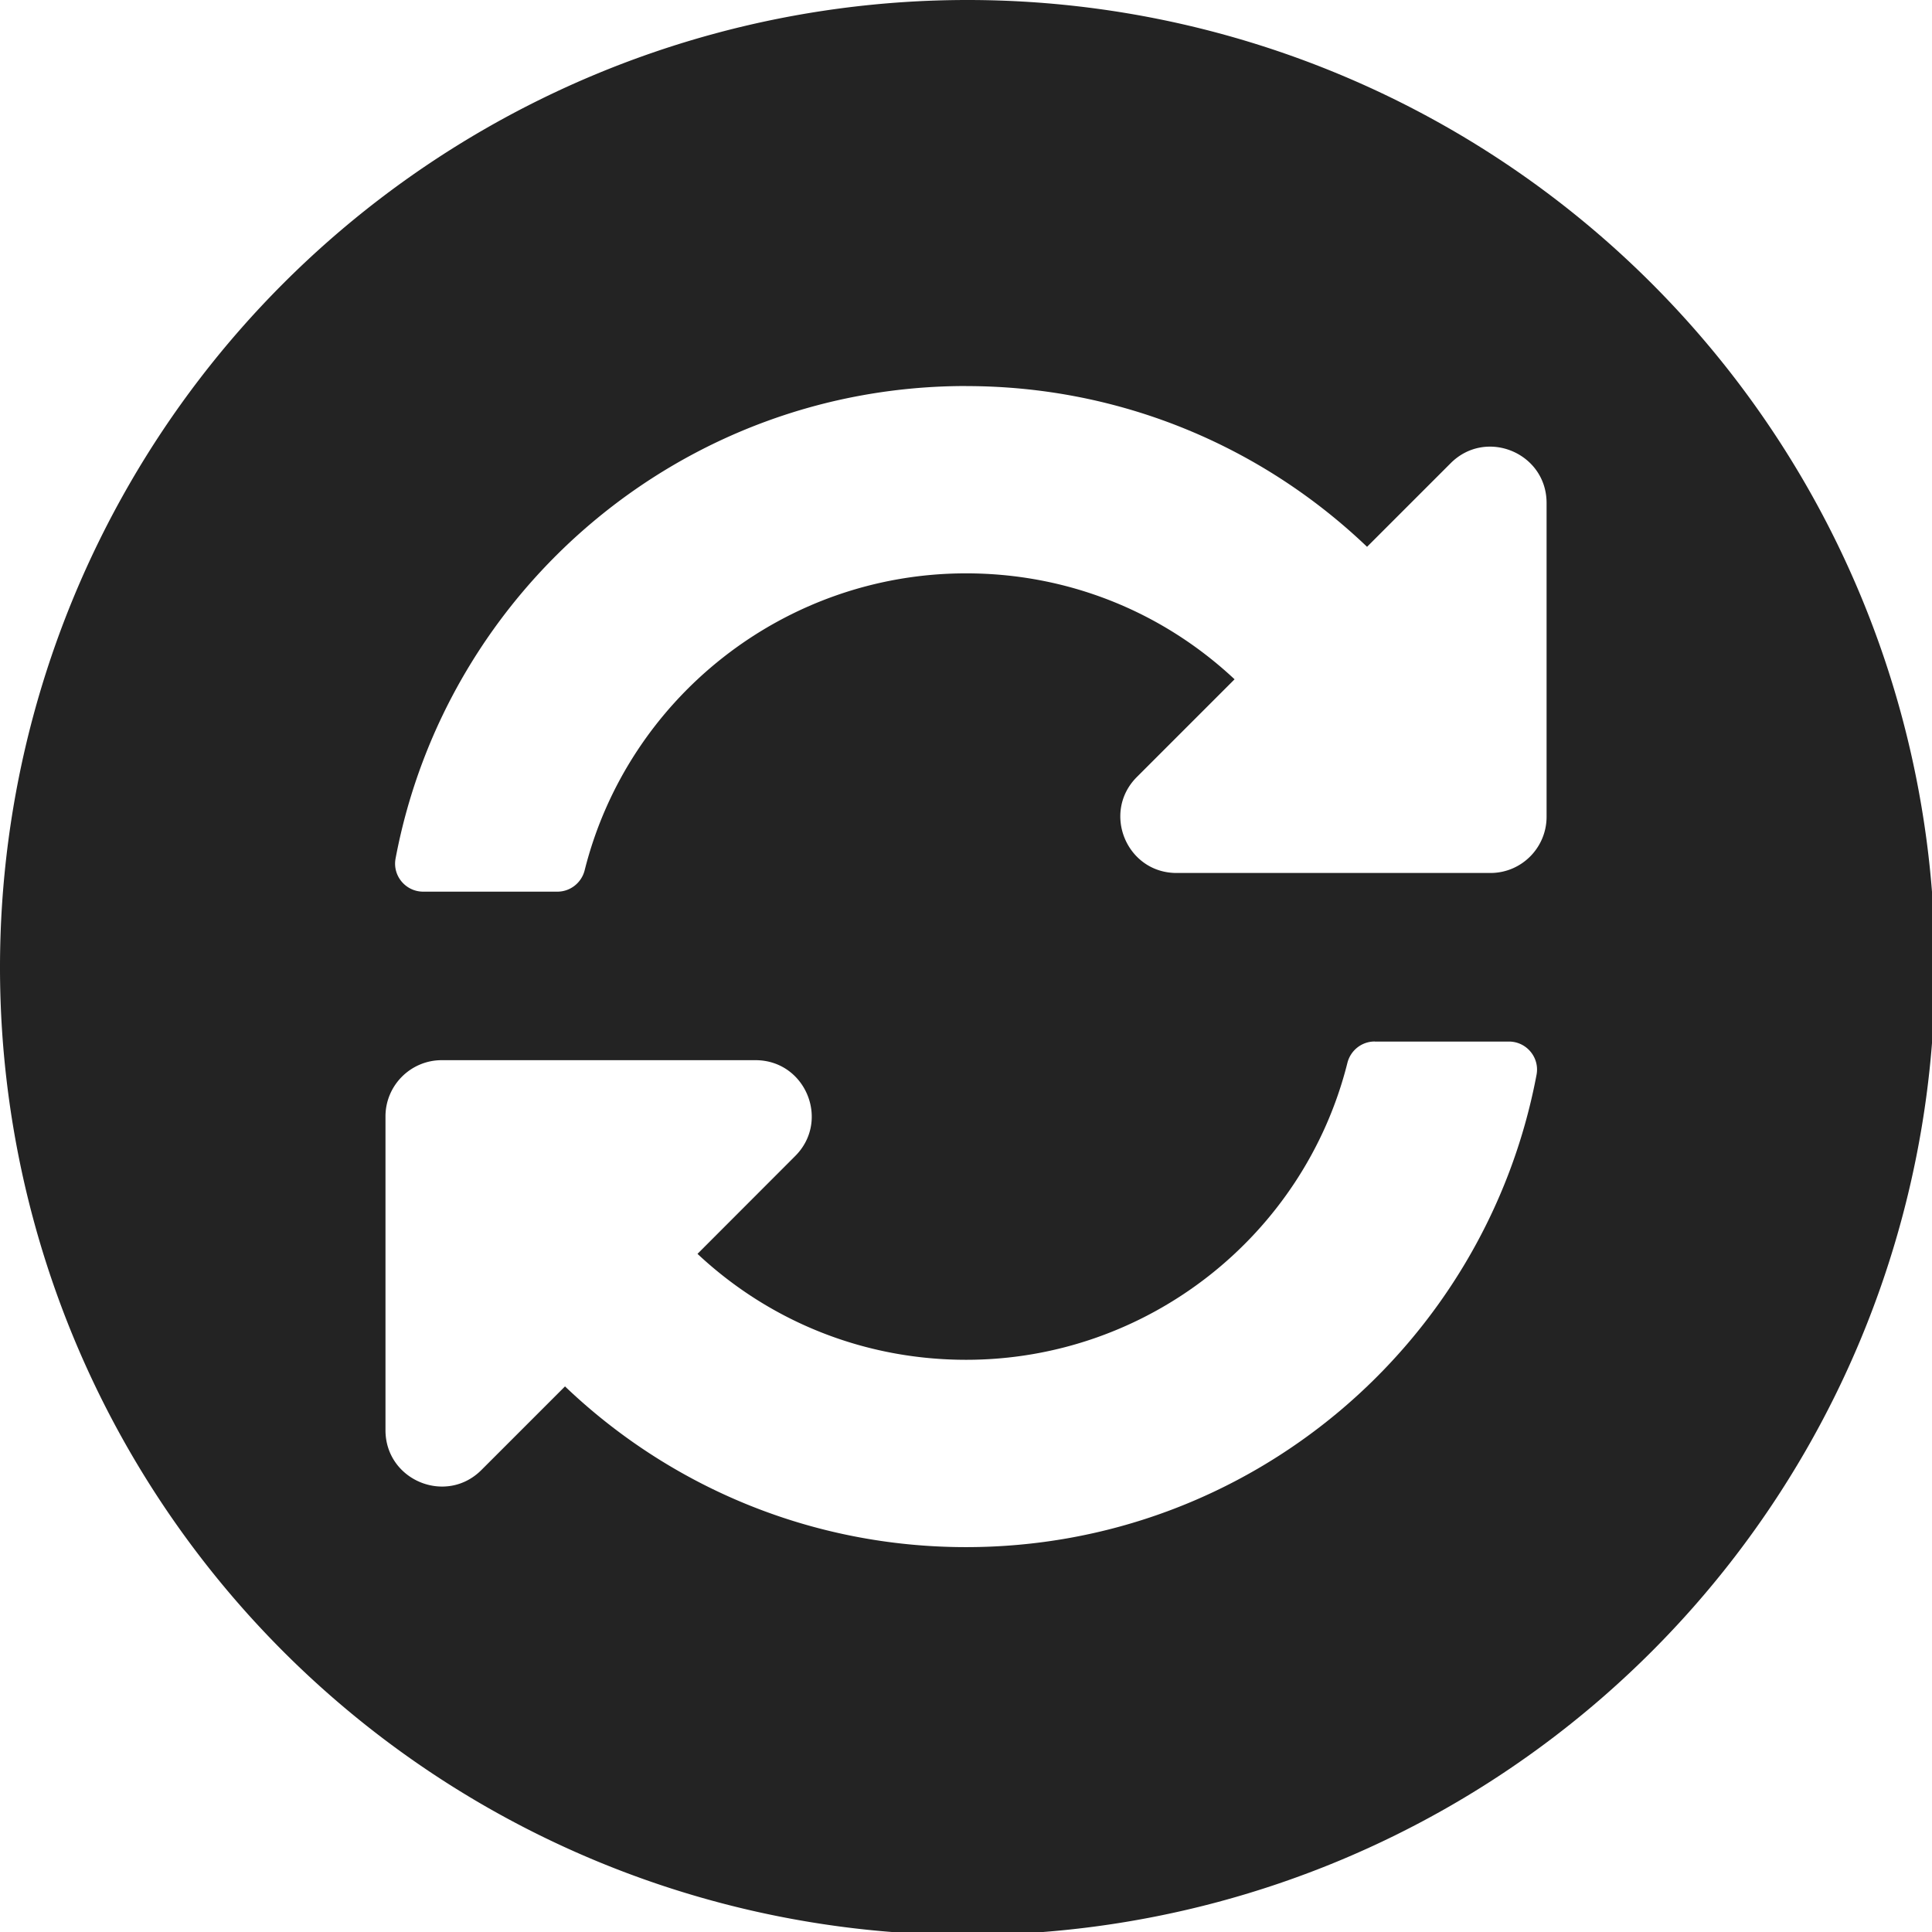 <?xml version="1.0" encoding="UTF-8" standalone="no"?>
<!-- Created with Inkscape (http://www.inkscape.org/) -->

<svg
   xmlns:dc="http://purl.org/dc/elements/1.1/"
   xmlns:cc="http://creativecommons.org/ns#"
   xmlns:rdf="http://www.w3.org/1999/02/22-rdf-syntax-ns#"
   xmlns:svg="http://www.w3.org/2000/svg"
   xmlns="http://www.w3.org/2000/svg"
   xmlns:sodipodi="http://sodipodi.sourceforge.net/DTD/sodipodi-0.dtd"
   xmlns:inkscape="http://www.inkscape.org/namespaces/inkscape"
   width="32"
   height="32"
   viewBox="0 0 8.467 8.467"
   version="1.1"
   id="svg8"
   inkscape:version="0.92.5 (2060ec1f9f, 2020-04-08)"
   sodipodi:docname="reload_bd.svg">
  <defs
     id="defs2" />
  <sodipodi:namedview
     id="base"
     pagecolor="#ffffff"
     bordercolor="#666666"
     borderopacity="1.0"
     inkscape:pageopacity="0.0"
     inkscape:pageshadow="2"
     inkscape:zoom="8"
     inkscape:cx="-11.819746"
     inkscape:cy="23.400104"
     inkscape:document-units="mm"
     inkscape:current-layer="layer1"
     showgrid="false"
     units="px"
     inkscape:window-width="1920"
     inkscape:window-height="1043"
     inkscape:window-x="0"
     inkscape:window-y="120"
     inkscape:window-maximized="1">
    <sodipodi:guide
       position="8.467,0"
       orientation="-32,0"
       id="guide854"
       inkscape:locked="false" />
    <sodipodi:guide
       position="8.467,8.467"
       orientation="0,-32"
       id="guide856"
       inkscape:locked="false" />
    <sodipodi:guide
       position="0,8.467"
       orientation="32,0"
       id="guide858"
       inkscape:locked="false" />
  </sodipodi:namedview>
  <g
     inkscape:label="Layer 1"
     inkscape:groupmode="layer"
     id="layer1"
     transform="translate(0,-288.533)">
    <path
       style="fill:#232323;fill-opacity:1;stroke:none;stroke-width:5.915;stroke-miterlimit:4;stroke-dasharray:none;stroke-opacity:1"
       d="M 16,0 A 16,16 0 0 0 0,16 16,16 0 0 0 16,32 16,16 0 0 0 32,16 16,16 0 0 0 16,0 Z m -0.023,6.385 c 2.572,0 4.907,1.011 6.631,2.658 l 1.383,-1.383 c 0.585,-0.585 1.586,-0.17 1.586,0.658 v 5.189 c 0,0.513 -0.415,0.93 -0.928,0.93 h -5.191 c -0.828,0 -1.242,-1.003 -0.656,-1.588 l 1.615,-1.615 c -1.21,-1.133 -2.779,-1.753 -4.445,-1.752 -2.999,0.002 -5.588,2.058 -6.303,4.91 -0.052,0.207 -0.237,0.354 -0.451,0.354 h -2.219 c -0.29,0 -0.511,-0.263 -0.457,-0.549 0.838,-4.448 4.744,-7.813 9.436,-7.813 z m 6.758,10.84 h 2.219 c 0.29,0 0.511,0.263 0.457,0.549 -0.838,4.448 -4.742,7.812 -9.434,7.812 -2.572,0 -4.909,-1.011 -6.633,-2.658 L 7.961,24.311 C 7.376,24.896 6.375,24.48 6.375,23.652 v -5.189 c 0,-0.513 0.417,-0.93 0.93,-0.93 h 5.189 c 0.828,0 1.242,1.001 0.656,1.586 l -1.615,1.617 c 1.21,1.133 2.781,1.753 4.447,1.752 2.997,-0.002 5.586,-2.057 6.301,-4.91 0.052,-0.207 0.237,-0.354 0.451,-0.354 z"
       transform="matrix(0.265,0,0,0.265,0,288.533)"
       id="path1058"
       inkscape:connector-curvature="0" />
  </g>
</svg>
